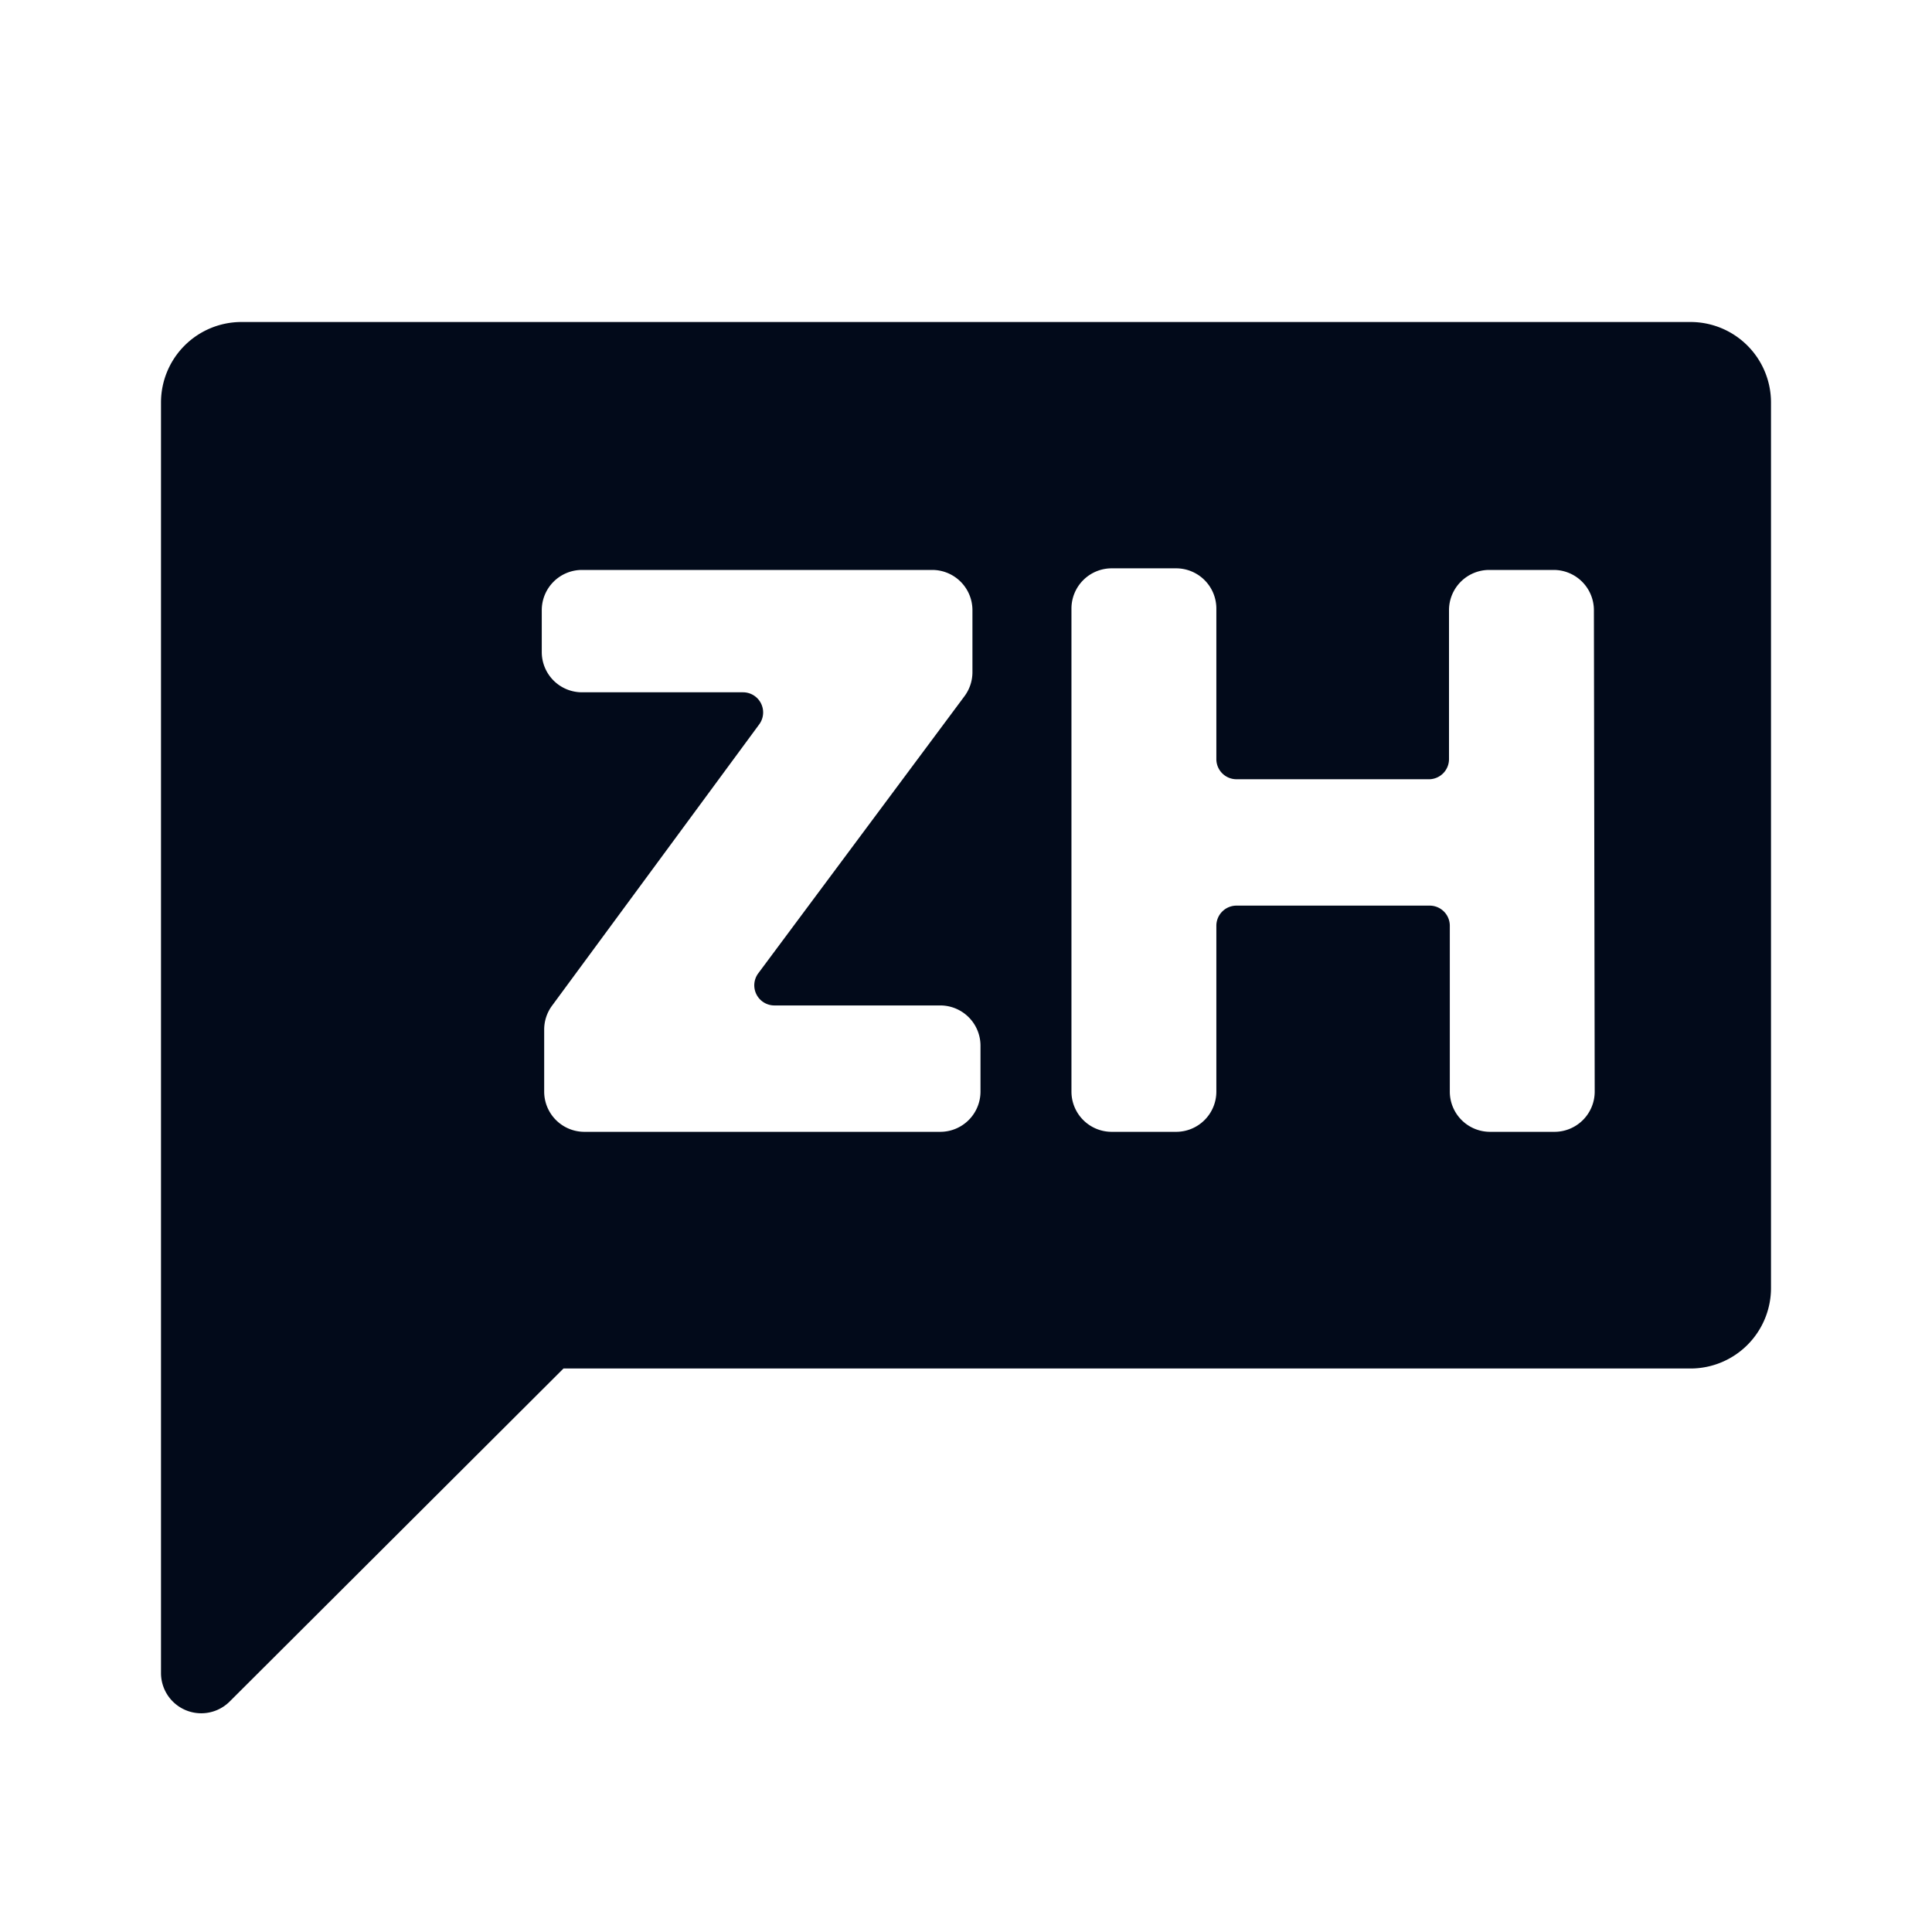 <svg xmlns="http://www.w3.org/2000/svg" xmlns:xlink="http://www.w3.org/1999/xlink" viewBox="0 0 24 24">
  <defs>
    <style>
      .b {
        fill: #020a1a;
      }
    </style>
  </defs>
  <title>chinese_mono</title>
  <path class="b" d="M21,4H3A1,1,0,0,0,2,5V20.79a.5.5,0,0,0,.85.35L7,17H21a1,1,0,0,0,1-1V5A1,1,0,0,0,21,4Zm-8.82,9.56a.5.5,0,0,1-.5.5H7.26a.5.5,0,0,1-.5-.5v-.77a.5.5,0,0,1,.1-.3L9.43,9a.25.25,0,0,0-.2-.4h-2a.5.5,0,0,1-.5-.5V7.58a.5.5,0,0,1,.5-.5h4.35a.5.5,0,0,1,.5.5v.77a.5.5,0,0,1-.1.3L9.42,12.09a.25.25,0,0,0,.2.4h2.06a.5.5,0,0,1,.5.5Zm7.63,0a.5.5,0,0,1-.5.5h-.8a.5.5,0,0,1-.5-.5V11.5a.25.25,0,0,0-.25-.25h-2.4a.25.25,0,0,0-.25.25v2.06a.5.5,0,0,1-.5.5h-.8a.5.5,0,0,1-.5-.5v-6a.5.5,0,0,1,.5-.5h.8a.5.5,0,0,1,.5.5V9.43a.25.25,0,0,0,.25.25h2.4A.25.25,0,0,0,18,9.43V7.58a.5.5,0,0,1,.5-.5h.8a.5.5,0,0,1,.5.5Z"
  />
</svg>
